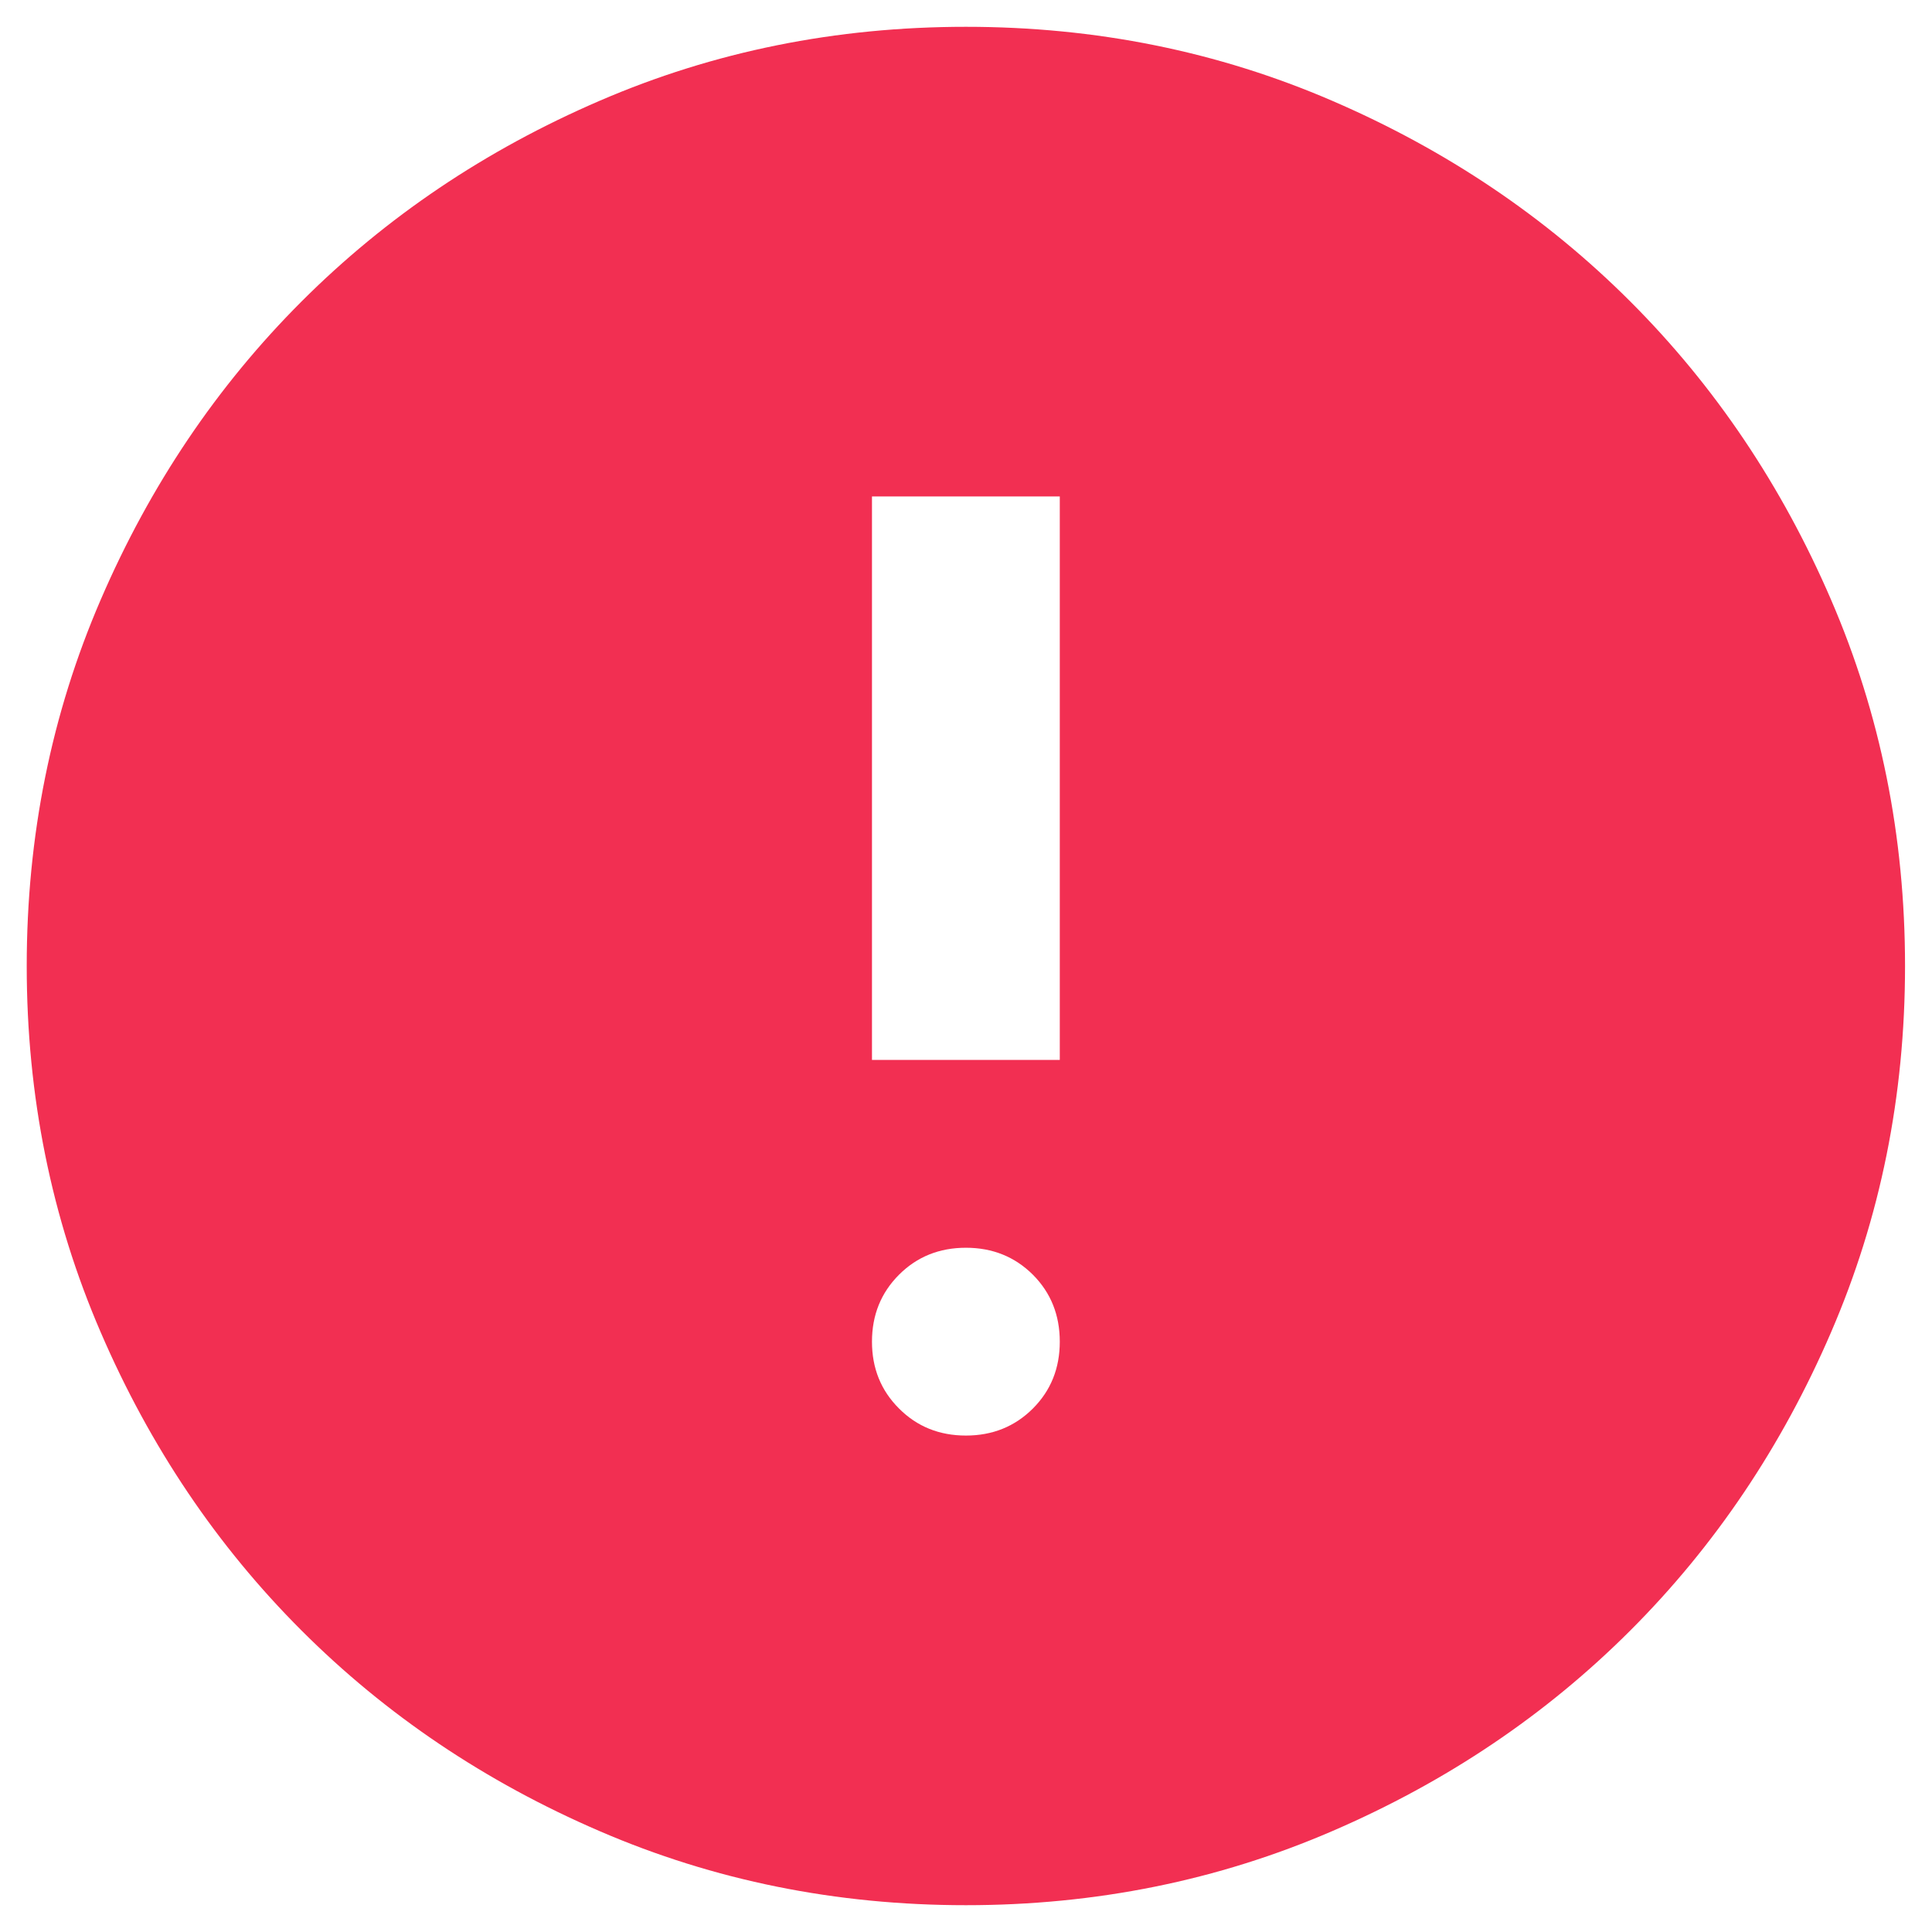 <svg width="24" height="24" viewBox="0 0 24 24" fill="none" xmlns="http://www.w3.org/2000/svg">
<path d="M11.999 17.833C12.329 17.833 12.607 17.721 12.831 17.497C13.054 17.274 13.165 16.997 13.165 16.667C13.165 16.336 13.054 16.059 12.831 15.835C12.607 15.612 12.329 15.5 11.999 15.5C11.668 15.5 11.391 15.612 11.168 15.835C10.944 16.059 10.832 16.336 10.832 16.667C10.832 16.997 10.944 17.274 11.168 17.497C11.391 17.721 11.668 17.833 11.999 17.833ZM10.832 13.167H13.165V6.167H10.832V13.167ZM11.999 23.667C10.385 23.667 8.868 23.36 7.449 22.747C6.029 22.135 4.795 21.304 3.745 20.254C2.695 19.204 1.863 17.97 1.251 16.55C0.638 15.131 0.332 13.614 0.332 12C0.332 10.386 0.638 8.869 1.251 7.45C1.863 6.031 2.695 4.796 3.745 3.746C4.795 2.696 6.029 1.864 7.449 1.252C8.868 0.639 10.385 0.333 11.999 0.333C13.613 0.333 15.129 0.639 16.549 1.252C17.968 1.864 19.203 2.696 20.253 3.746C21.303 4.796 22.134 6.031 22.746 7.45C23.359 8.869 23.665 10.386 23.665 12C23.665 13.614 23.359 15.131 22.746 16.55C22.134 17.97 21.303 19.204 20.253 20.254C19.203 21.304 17.968 22.135 16.549 22.747C15.129 23.36 13.613 23.667 11.999 23.667Z" fill="#F22F52"/>
</svg>
